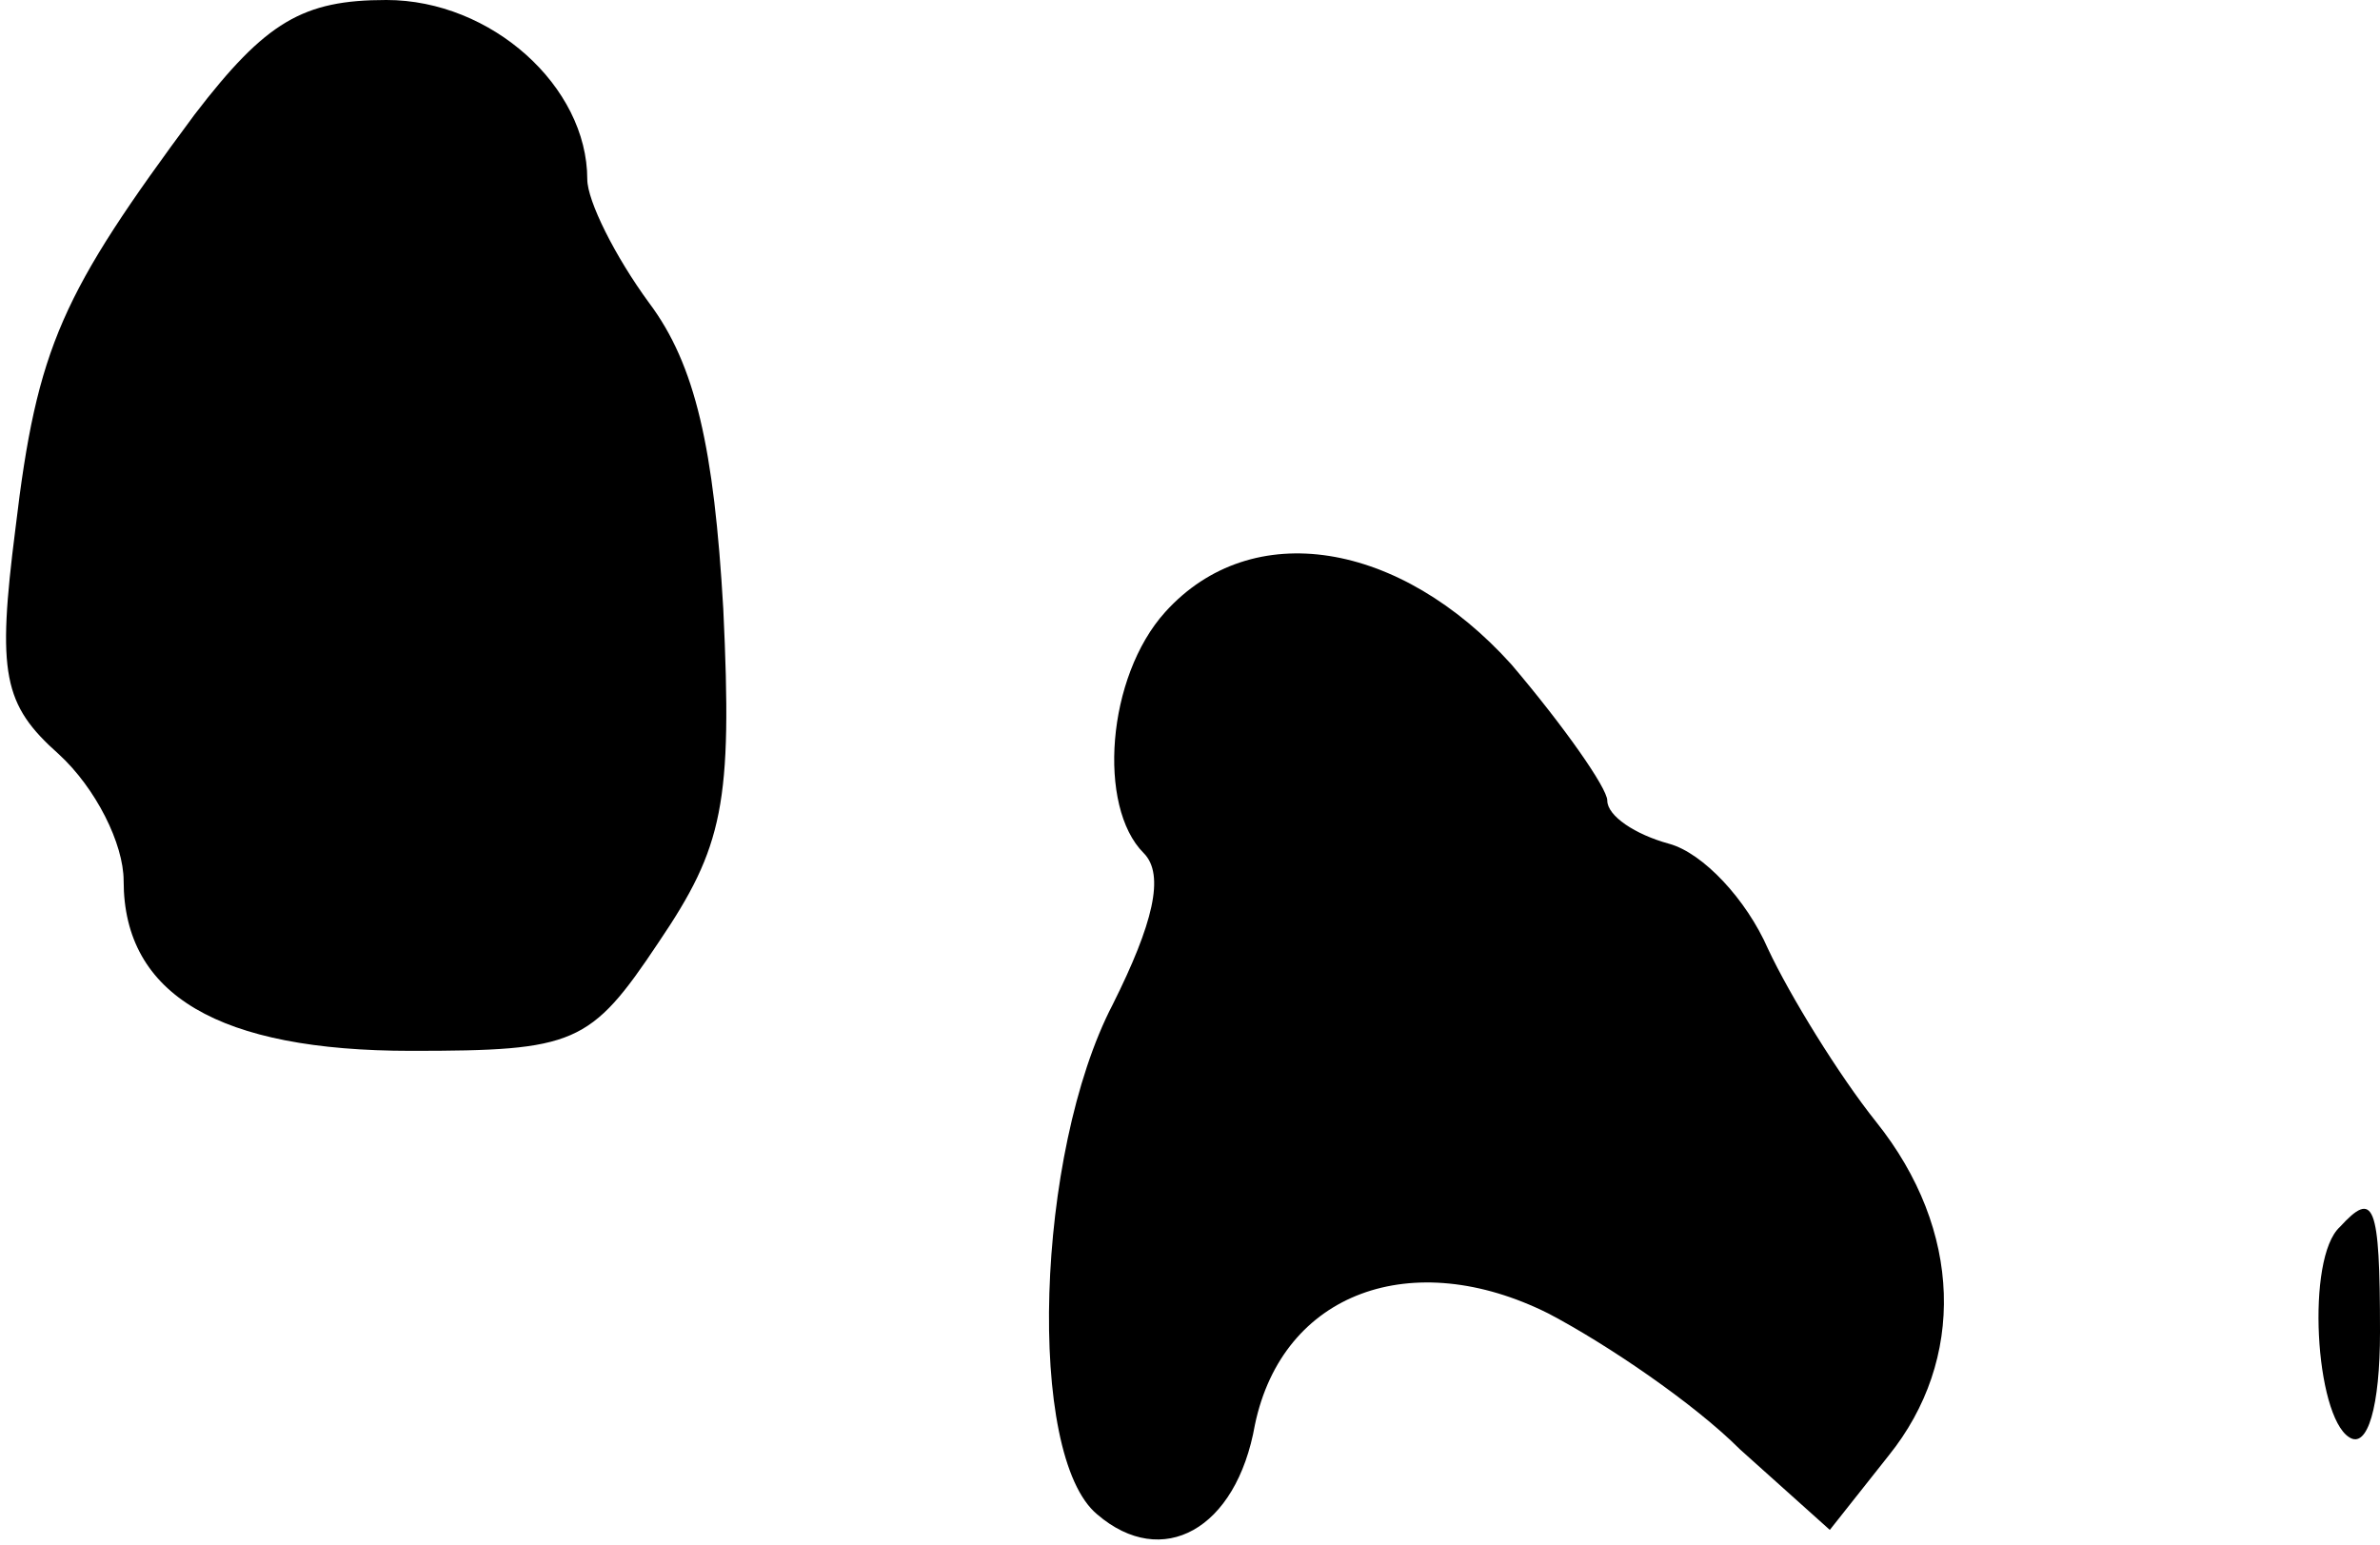 <?xml version="1.0" standalone="no"?>
<!DOCTYPE svg PUBLIC "-//W3C//DTD SVG 20010904//EN"
 "http://www.w3.org/TR/2001/REC-SVG-20010904/DTD/svg10.dtd">
<svg version="1.0" xmlns="http://www.w3.org/2000/svg"
 width="77pt" height="50pt" viewBox="0 0 77 50"
 preserveAspectRatio="xMidYMid meet">
<g transform="translate(0,50) scale(0.1,-0.1)"
fill="#000000" stroke="none">
<path fill="#000000" stroke="none" d="M63 463 c-43 -58 -51 -75 -58 -134 -6
-47 -4 -57 14 -73 12 -11 21 -29 21 -41 0 -37 31 -55 93 -55 53 0 58 2 80 35
21 31 24 45 21 108 -3 52 -9 79 -24 99 -11 15 -20 33 -20 40 0 30 -31 58 -65
58 -27 0 -39 -7 -62 -37z"/>
<path fill="#000000" stroke="none" d="M377 302 c-19 -21 -22 -63 -7 -78 7 -7
3 -23 -10 -49 -25 -48 -28 -146 -5 -165 21 -18 45 -5 51 29 9 43 51 58 95 36
19 -10 47 -29 62 -44 l29 -26 19 24 c25 31 24 73 -4 108 -12 15 -28 41 -35 56
-7 16 -21 31 -32 34 -11 3 -20 9 -20 14 0 4 -14 24 -31 44 -36 40 -84 48 -112
17z"/>
<path fill="#000000" stroke="none" d="M757 103 c-11 -10 -8 -61 3 -68 6 -4
10 10 10 34 0 42 -2 46 -13 34z"/>
</g>
</svg>
